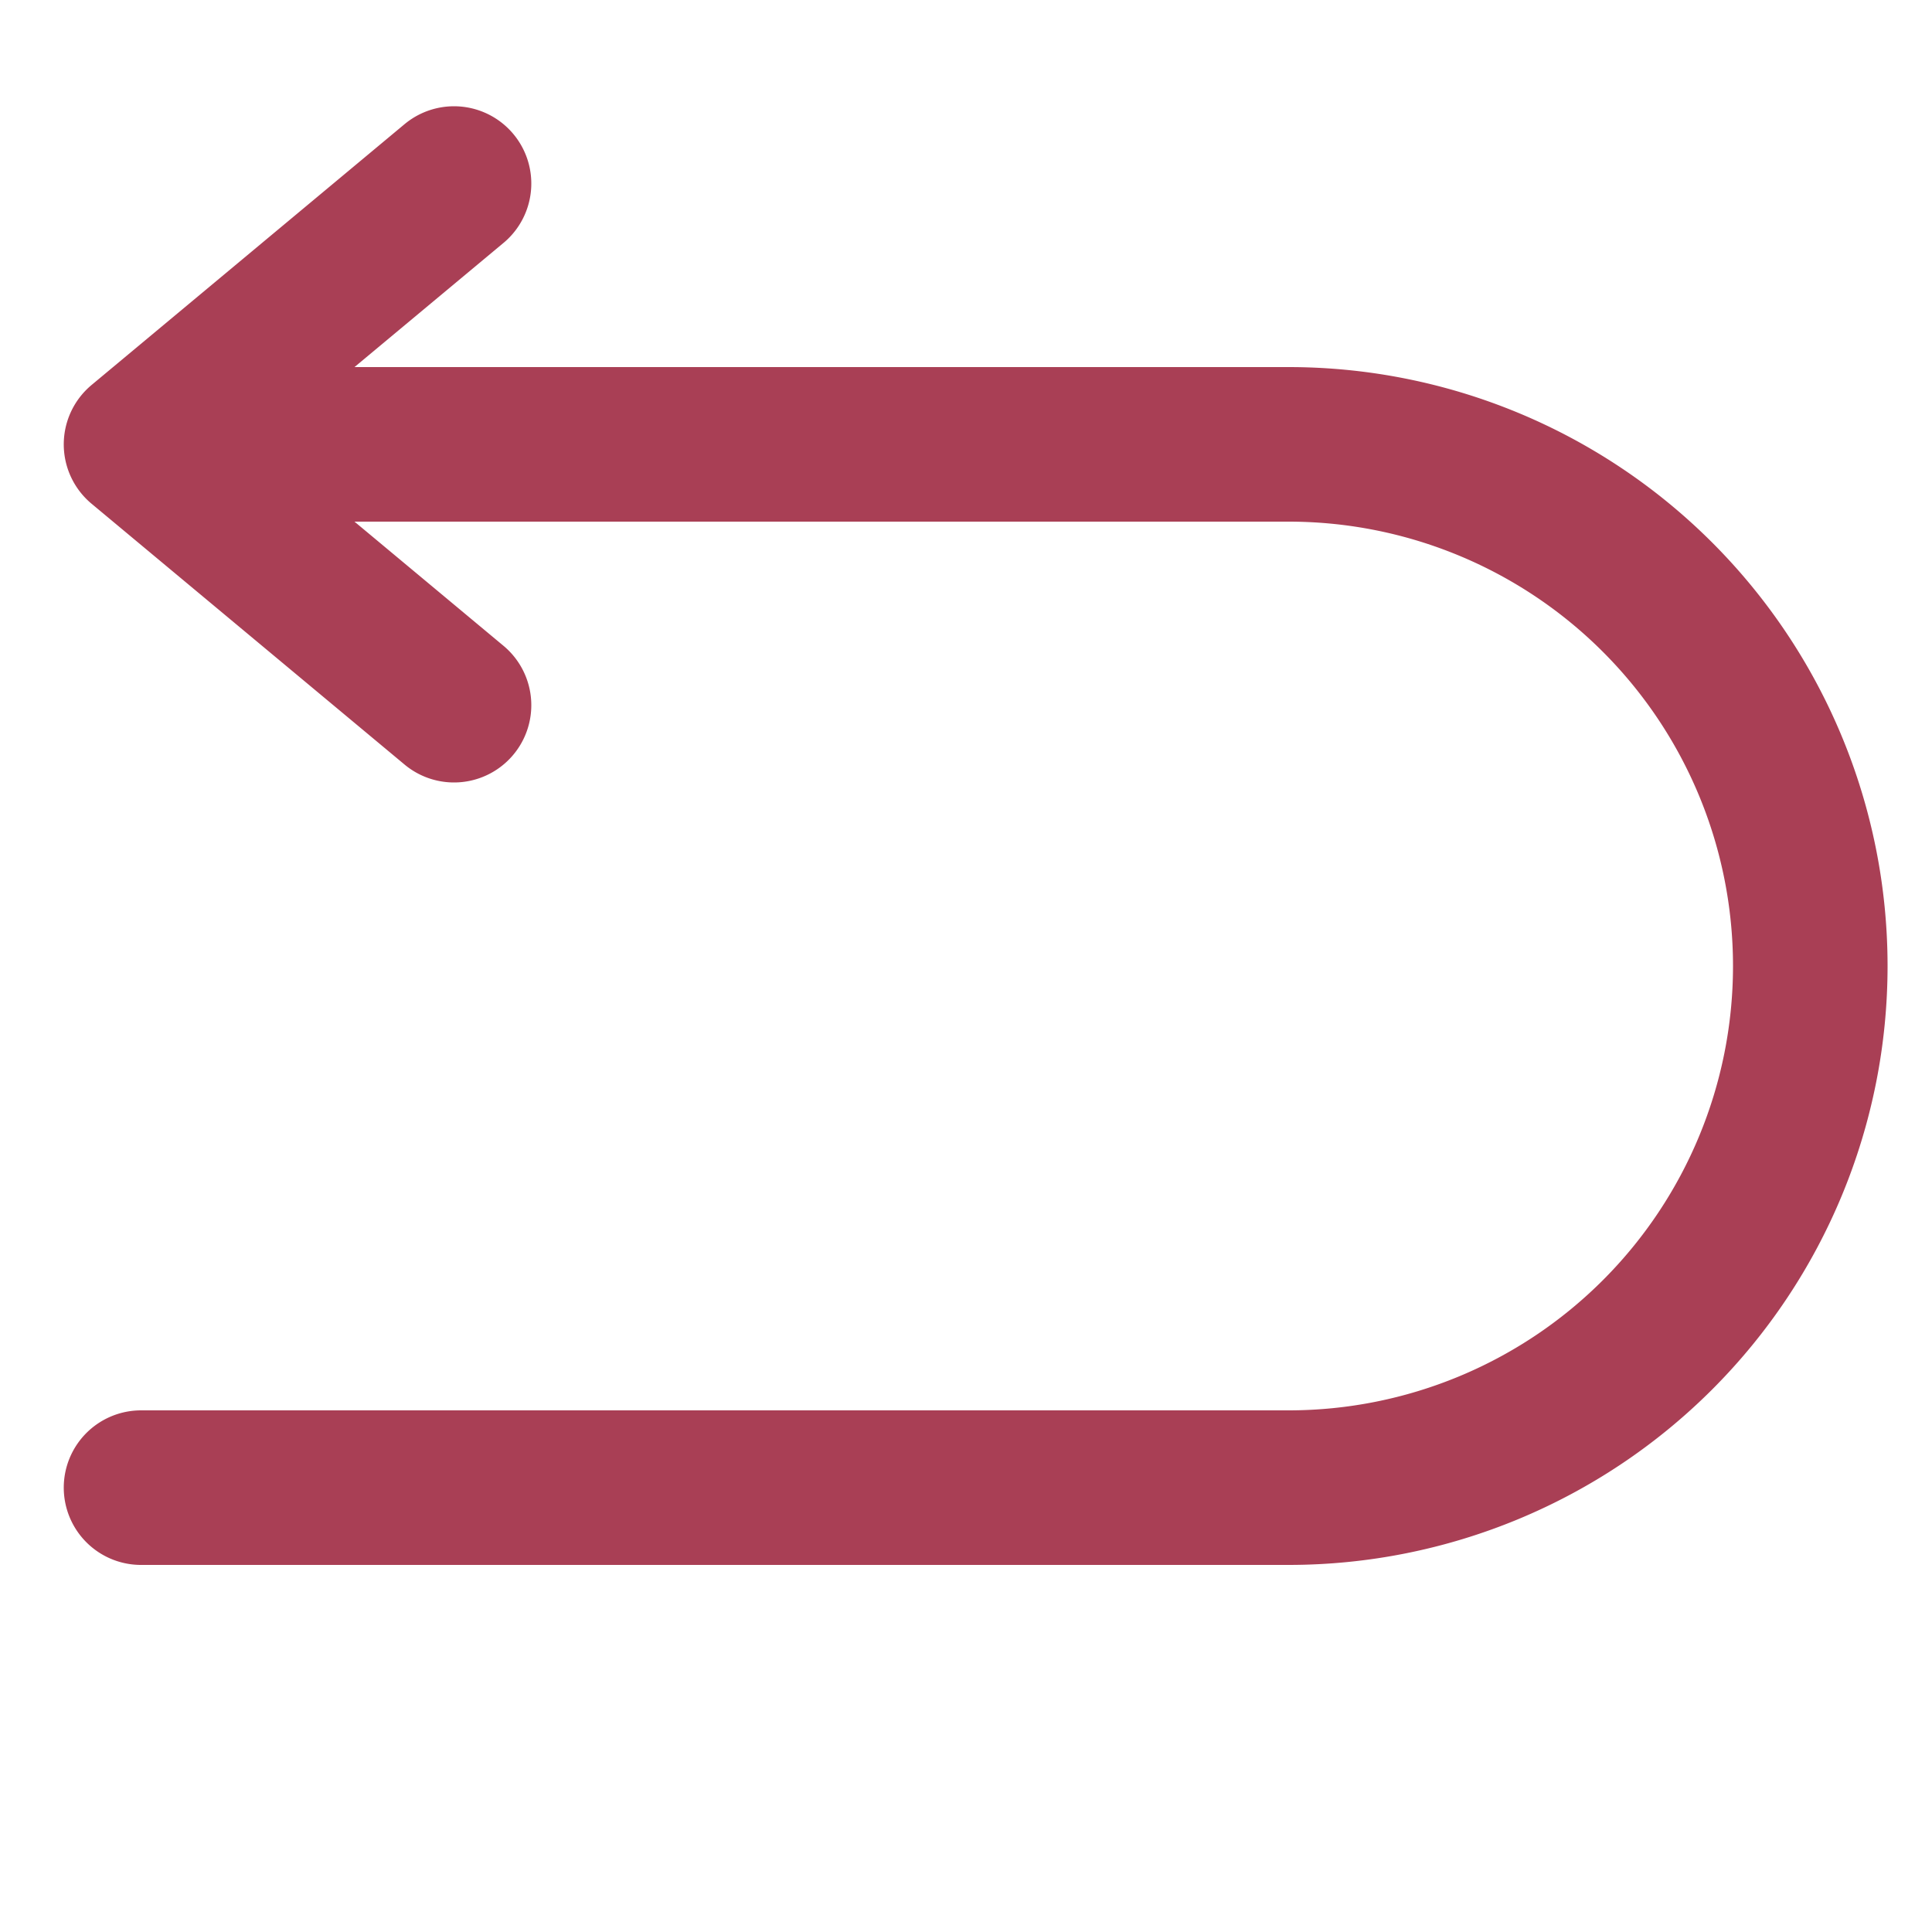 <?xml version="1.0" encoding="utf-8"?>
<svg version="1.1" id="Layer_1" xmlns="http://www.w3.org/2000/svg"
    xmlns:xlink="http://www.w3.org/1999/xlink" x="0px" y="0px" viewBox="0 0 100 100"
    style="enable-background:new 0 0 100 100" xml:space="preserve">
    <path stroke="#a93f55" fill="none" stroke-width="8" stroke-linejoin="round" stroke-linecap="round" d="M 7.3 77 L 66.7 77 A 1.08 1.08 90 0 0 66.7 23 L 7.3 23 L 23.5 36.5 M 7.3 23 L 23.5 9.5" />
        </svg>
